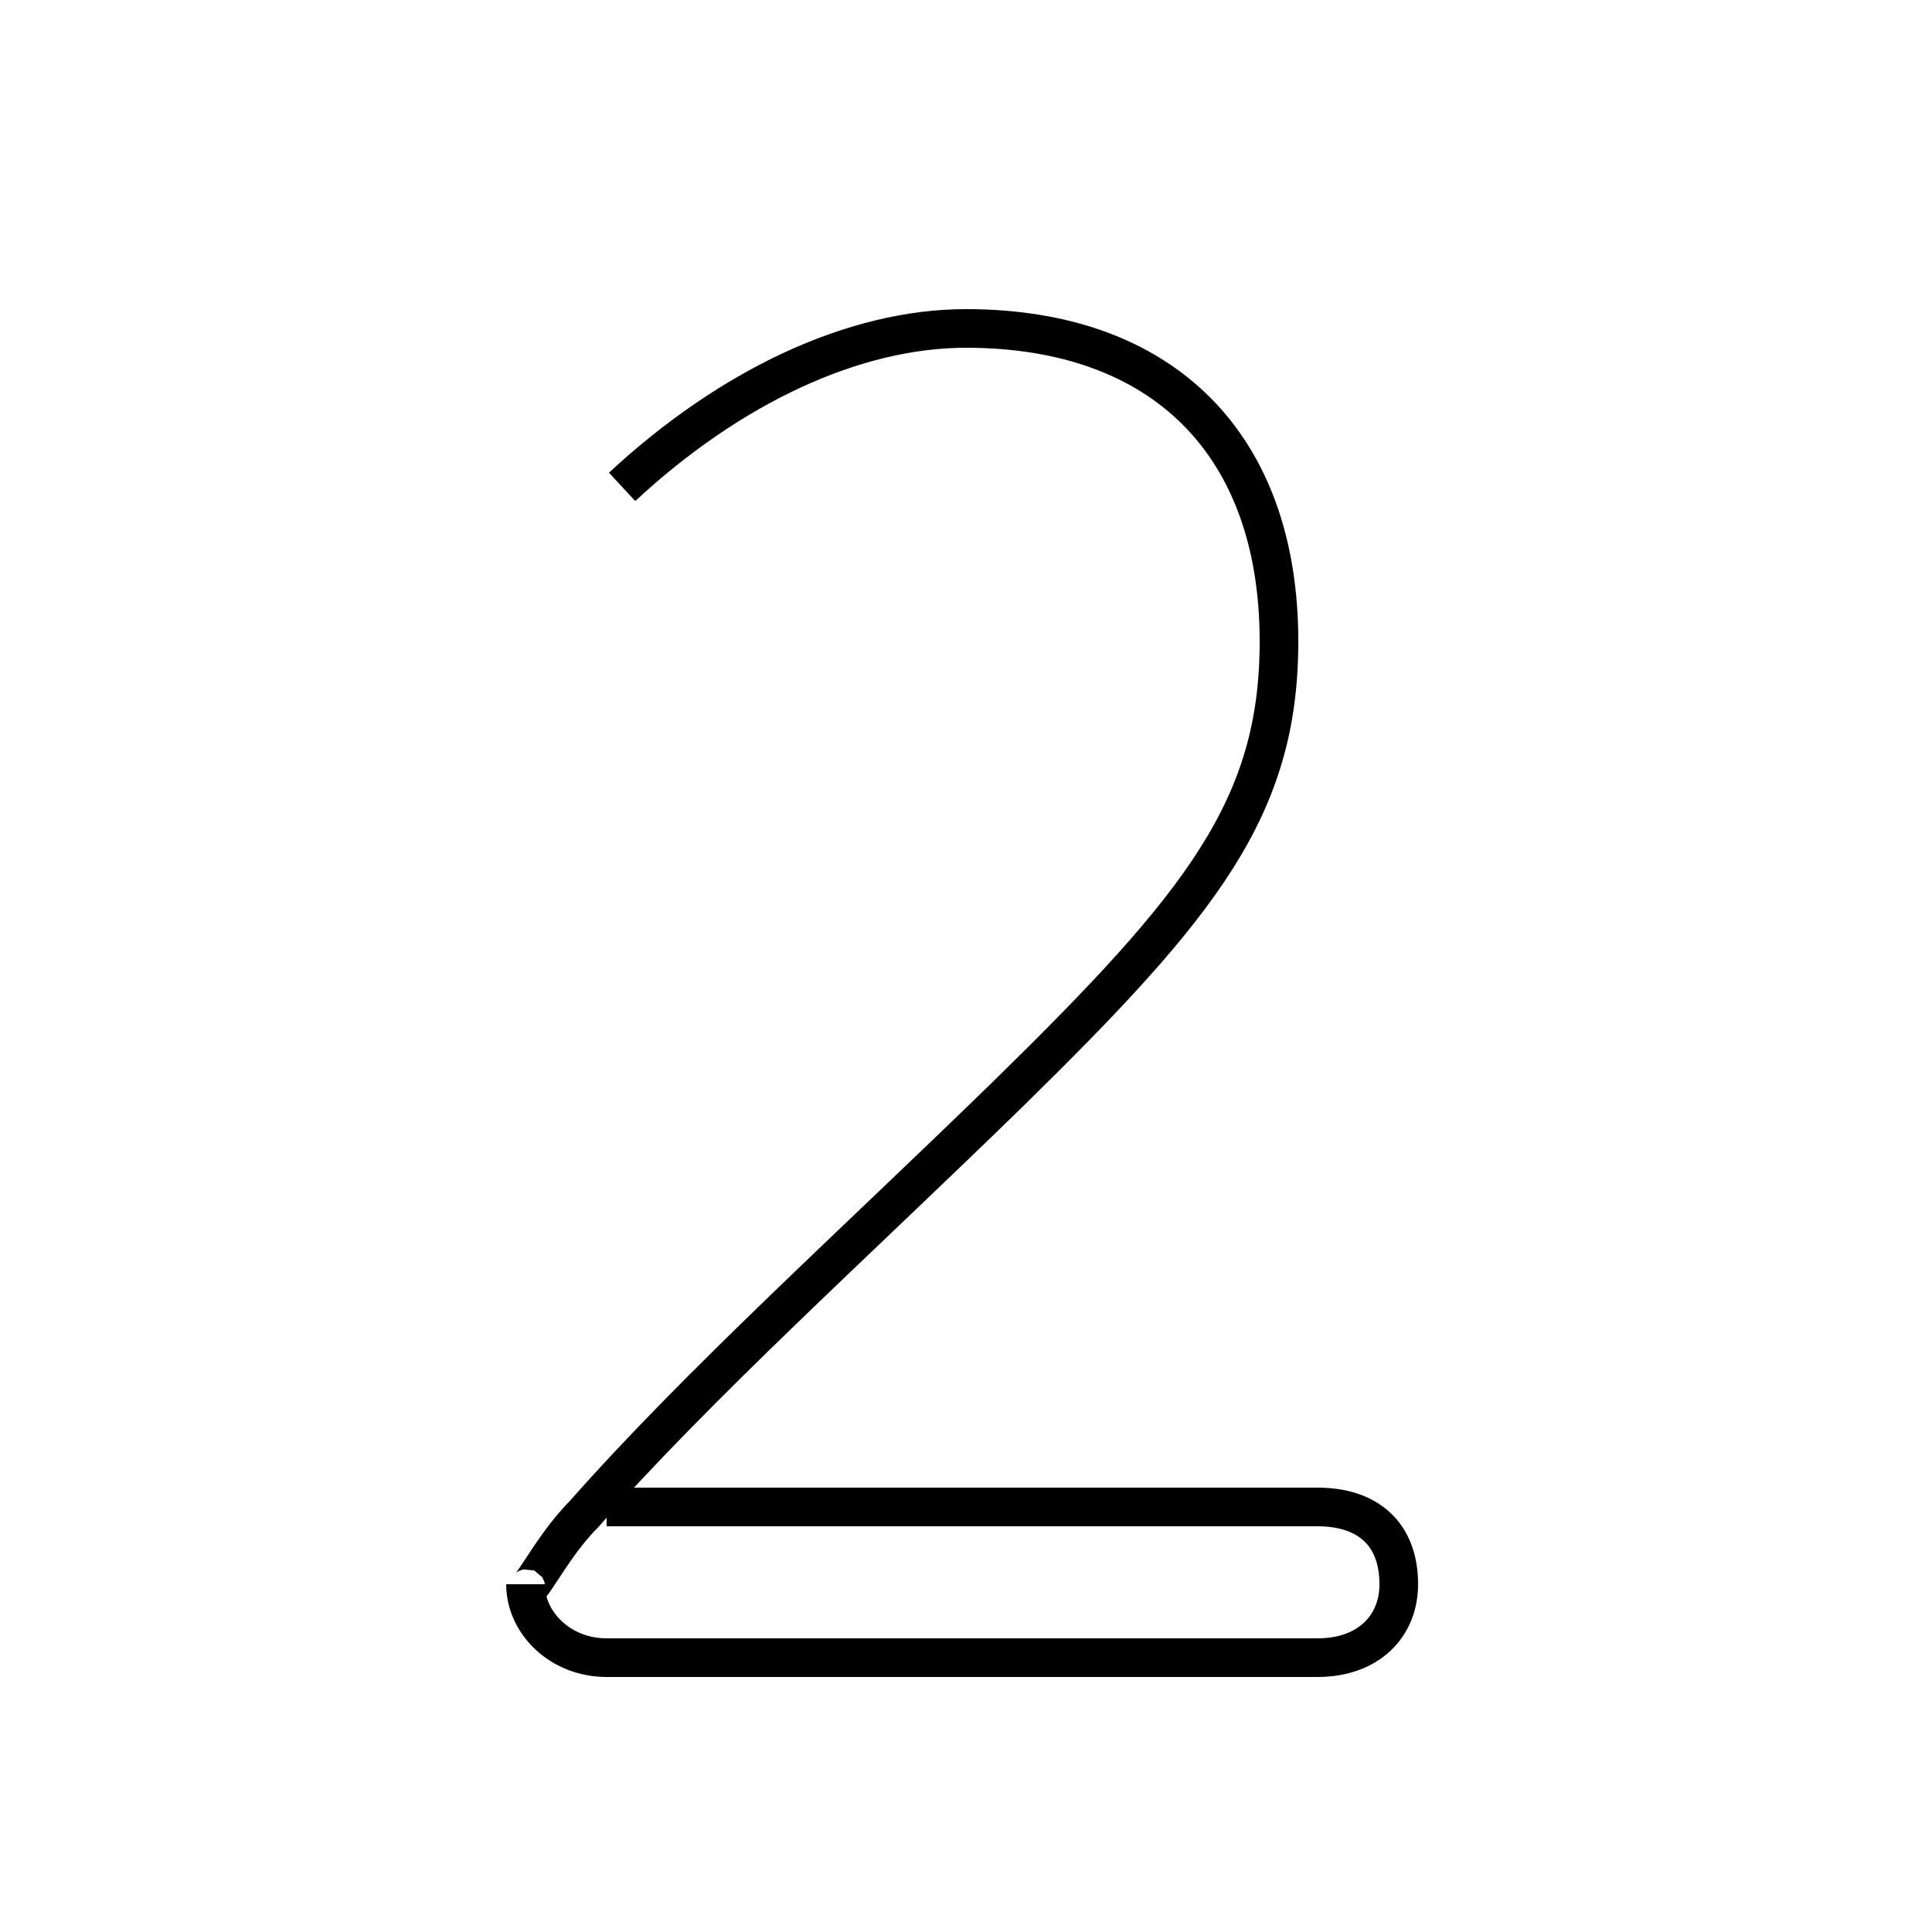 <?xml version='1.0' encoding='utf8'?>
<svg viewBox="0.0 -6.0 50.0 50.0" version="1.1" xmlns="http://www.w3.org/2000/svg">
<rect x="0.0" y="-6.0" width="50.0" height="50.0" fill="#808080" stroke="none"/>
<rect x="-1000" y="-1000" width="2000" height="2000" stroke="white" fill="white"/>
<g style="fill:white;stroke:#000000;  stroke-width:1">
<path d="M 16.1 -31.4 C 18.9 -34.0 22.1 -35.5 25.0 -35.5 C 30.1 -35.5 33.1 -32.5 33.1 -27.4 C 33.1 -23.1 31.1 -20.6 26.1 -15.7 C 22.1 -11.8 18.1 -8.2 15.1 -4.8 C 14.2 -3.9 13.6 -2.5 13.6 -3.0 C 13.6 -2.0 14.5 -1.1 15.7 -1.1 L 34.1 -1.1 C 35.4 -1.1 36.2 -1.9 36.2 -3.0 C 36.2 -4.3 35.4 -5.0 34.1 -5.0 L 15.7 -5.0" transform="translate(0.0 38.0)" />
</g>
</svg>